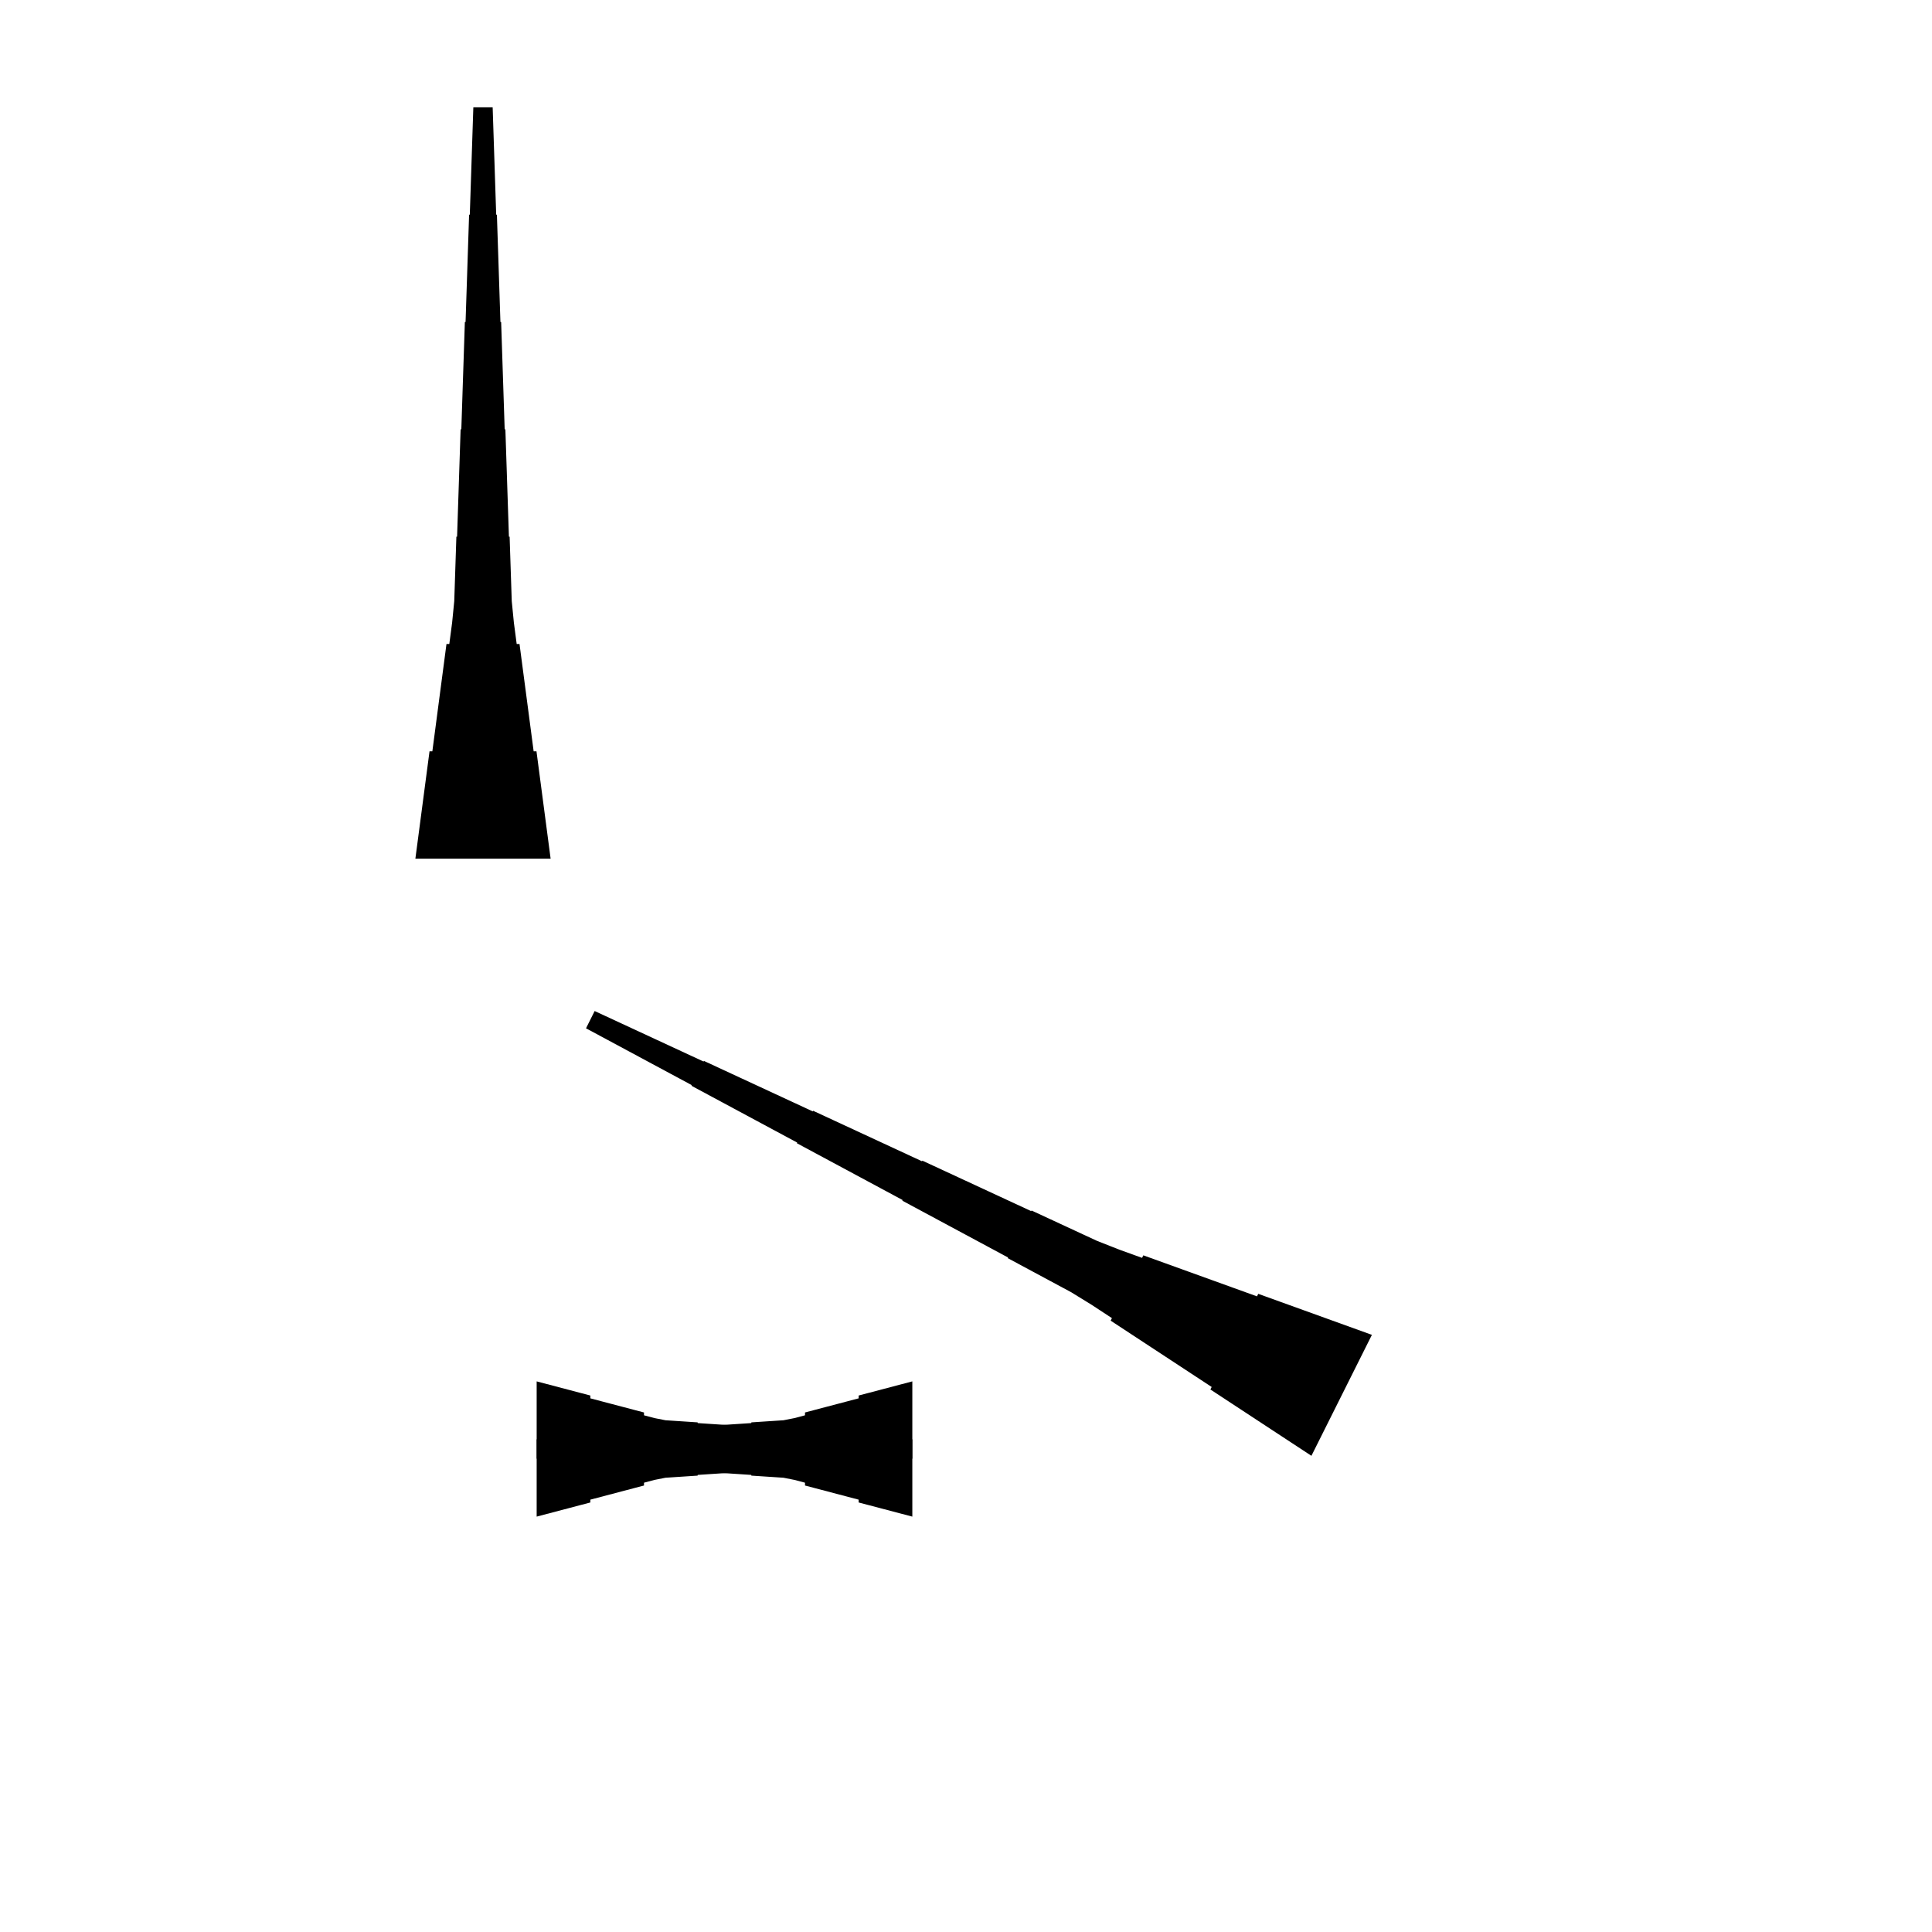 <?xml version="1.0" encoding="UTF-8"?>
<!-- Flat -->
<svg version="1.1" xmlns="http://www.w3.org/2000/svg" xmlns:xlink="http://www.w3.org/1999/xlink" width="283.465pt" height="283.465pt" viewBox="0 0 283.465 283.465">
<title>Untitled</title>
<polygon points="192.413 213.598 189.449 211.652 186.485 209.707 183.521 207.761 180.557 205.815 177.593 203.869 177.779 203.498 174.814 201.552 171.85 199.606 168.886 197.661 165.922 195.715 162.958 193.769 163.144 193.398 160.179 191.452 157.169 189.599 154.066 187.931 150.963 186.264 147.859 184.596 147.906 184.504 144.803 182.836 141.699 181.168 138.596 179.501 135.493 177.833 132.39 176.166 132.436 176.073 129.333 174.405 126.23 172.738 123.126 171.07 120.023 169.403 116.92 167.735 116.966 167.642 113.863 165.975 110.76 164.307 107.656 162.64 104.553 160.972 101.45 159.305 101.496 159.212 98.393 157.544 95.29 155.877 92.187 154.209 89.084 152.542 85.98 150.874 87.248 148.339 90.444 149.821 93.64 151.303 96.836 152.785 100.032 154.267 103.228 155.749 103.274 155.656 106.47 157.138 109.666 158.62 112.862 160.102 116.058 161.584 119.254 163.066 119.301 162.974 122.497 164.456 125.693 165.938 128.889 167.42 132.085 168.902 135.281 170.384 135.327 170.291 138.523 171.773 141.719 173.255 144.915 174.737 148.111 176.219 151.307 177.701 151.353 177.608 154.549 179.09 157.745 180.573 160.941 182.055 164.23 183.351 167.565 184.555 167.751 184.184 171.086 185.388 174.421 186.591 177.756 187.795 181.091 188.999 184.426 190.203 184.612 189.832 187.947 191.036 191.282 192.239 194.617 193.443 197.952 194.647 201.287 195.851" fill="rgba(0,0,0,1)" />
<polygon points="133.858 222.52 132.284 222.105 130.709 221.69 129.134 221.275 127.559 220.86 125.984 220.446 125.984 220.031 124.409 219.616 122.835 219.201 121.26 218.786 119.685 218.371 118.11 217.957 118.11 217.542 116.535 217.127 114.961 216.816 113.386 216.712 111.811 216.608 110.236 216.505 110.236 216.401 108.661 216.297 107.087 216.194 105.512 216.09 103.937 215.986 102.362 215.882 102.362 215.779 100.787 215.675 99.213 215.571 97.638 215.468 96.063 215.364 94.488 215.26 94.488 215.156 92.913 215.053 91.339 214.949 89.764 214.845 88.189 214.742 86.614 214.638 86.614 214.534 85.039 214.431 83.465 214.327 81.89 214.223 80.315 214.119 78.74 214.016 78.74 211.181 80.315 211.077 81.89 210.974 83.465 210.87 85.039 210.766 86.614 210.663 86.614 210.559 88.189 210.455 89.764 210.351 91.339 210.248 92.913 210.144 94.488 210.04 94.488 209.937 96.063 209.833 97.638 209.729 99.213 209.625 100.787 209.522 102.362 209.418 102.362 209.314 103.937 209.211 105.512 209.107 107.087 209.003 108.661 208.9 110.236 208.796 110.236 208.692 111.811 208.588 113.386 208.485 114.961 208.381 116.535 208.07 118.11 207.655 118.11 207.24 119.685 206.825 121.26 206.411 122.835 205.996 124.409 205.581 125.984 205.166 125.984 204.751 127.559 204.337 129.134 203.922 130.709 203.507 132.284 203.092 133.858 202.677" fill="rgba(0,0,0,1)" />
<polygon points="78.74 202.677 80.315 203.092 81.89 203.507 83.465 203.922 85.039 204.337 86.614 204.751 86.614 205.166 88.189 205.581 89.764 205.996 91.339 206.411 92.913 206.825 94.488 207.24 94.488 207.655 96.063 208.07 97.638 208.381 99.213 208.485 100.787 208.588 102.362 208.692 102.362 208.796 103.937 208.9 105.512 209.003 107.087 209.107 108.661 209.211 110.236 209.314 110.236 209.418 111.811 209.522 113.386 209.625 114.961 209.729 116.535 209.833 118.11 209.937 118.11 210.04 119.685 210.144 121.26 210.248 122.835 210.351 124.409 210.455 125.984 210.559 125.984 210.663 127.559 210.766 129.134 210.87 130.709 210.974 132.284 211.077 133.858 211.181 133.858 214.016 132.284 214.119 130.709 214.223 129.134 214.327 127.559 214.431 125.984 214.534 125.984 214.638 124.409 214.742 122.835 214.845 121.26 214.949 119.685 215.053 118.11 215.156 118.11 215.26 116.535 215.364 114.961 215.468 113.386 215.571 111.811 215.675 110.236 215.779 110.236 215.882 108.661 215.986 107.087 216.09 105.512 216.194 103.937 216.297 102.362 216.401 102.362 216.505 100.787 216.608 99.213 216.712 97.638 216.816 96.063 217.127 94.488 217.542 94.488 217.957 92.913 218.371 91.339 218.786 89.764 219.201 88.189 219.616 86.614 220.031 86.614 220.446 85.039 220.86 83.465 221.275 81.89 221.69 80.315 222.105 78.74 222.52" fill="rgba(0,0,0,1)" />
<polygon points="60.945 125.984 61.36 122.835 61.775 119.685 62.189 116.535 62.604 113.386 63.019 110.236 63.434 110.236 63.849 107.087 64.263 103.937 64.678 100.787 65.093 97.638 65.508 94.488 65.923 94.488 66.338 91.339 66.649 88.189 66.752 85.039 66.856 81.89 66.96 78.74 67.064 78.74 67.167 75.591 67.271 72.441 67.375 69.291 67.478 66.142 67.582 62.992 67.686 62.992 67.79 59.843 67.893 56.693 67.997 53.543 68.101 50.394 68.204 47.244 68.308 47.244 68.412 44.094 68.516 40.945 68.619 37.795 68.723 34.646 68.827 31.496 68.93 31.496 69.034 28.346 69.138 25.197 69.241 22.047 69.345 18.898 69.449 15.748 72.284 15.748 72.387 18.898 72.491 22.047 72.595 25.197 72.698 28.346 72.802 31.496 72.906 31.496 73.009 34.646 73.113 37.795 73.217 40.945 73.32 44.094 73.424 47.244 73.528 47.244 73.632 50.394 73.735 53.543 73.839 56.693 73.943 59.843 74.046 62.992 74.15 62.992 74.254 66.142 74.358 69.291 74.461 72.441 74.565 75.591 74.669 78.74 74.772 78.74 74.876 81.89 74.98 85.039 75.084 88.189 75.395 91.339 75.809 94.488 76.224 94.488 76.639 97.638 77.054 100.787 77.469 103.937 77.884 107.087 78.298 110.236 78.713 110.236 79.128 113.386 79.543 116.535 79.958 119.685 80.373 122.835 80.787 125.984" fill="rgba(0,0,0,1)" />
</svg>